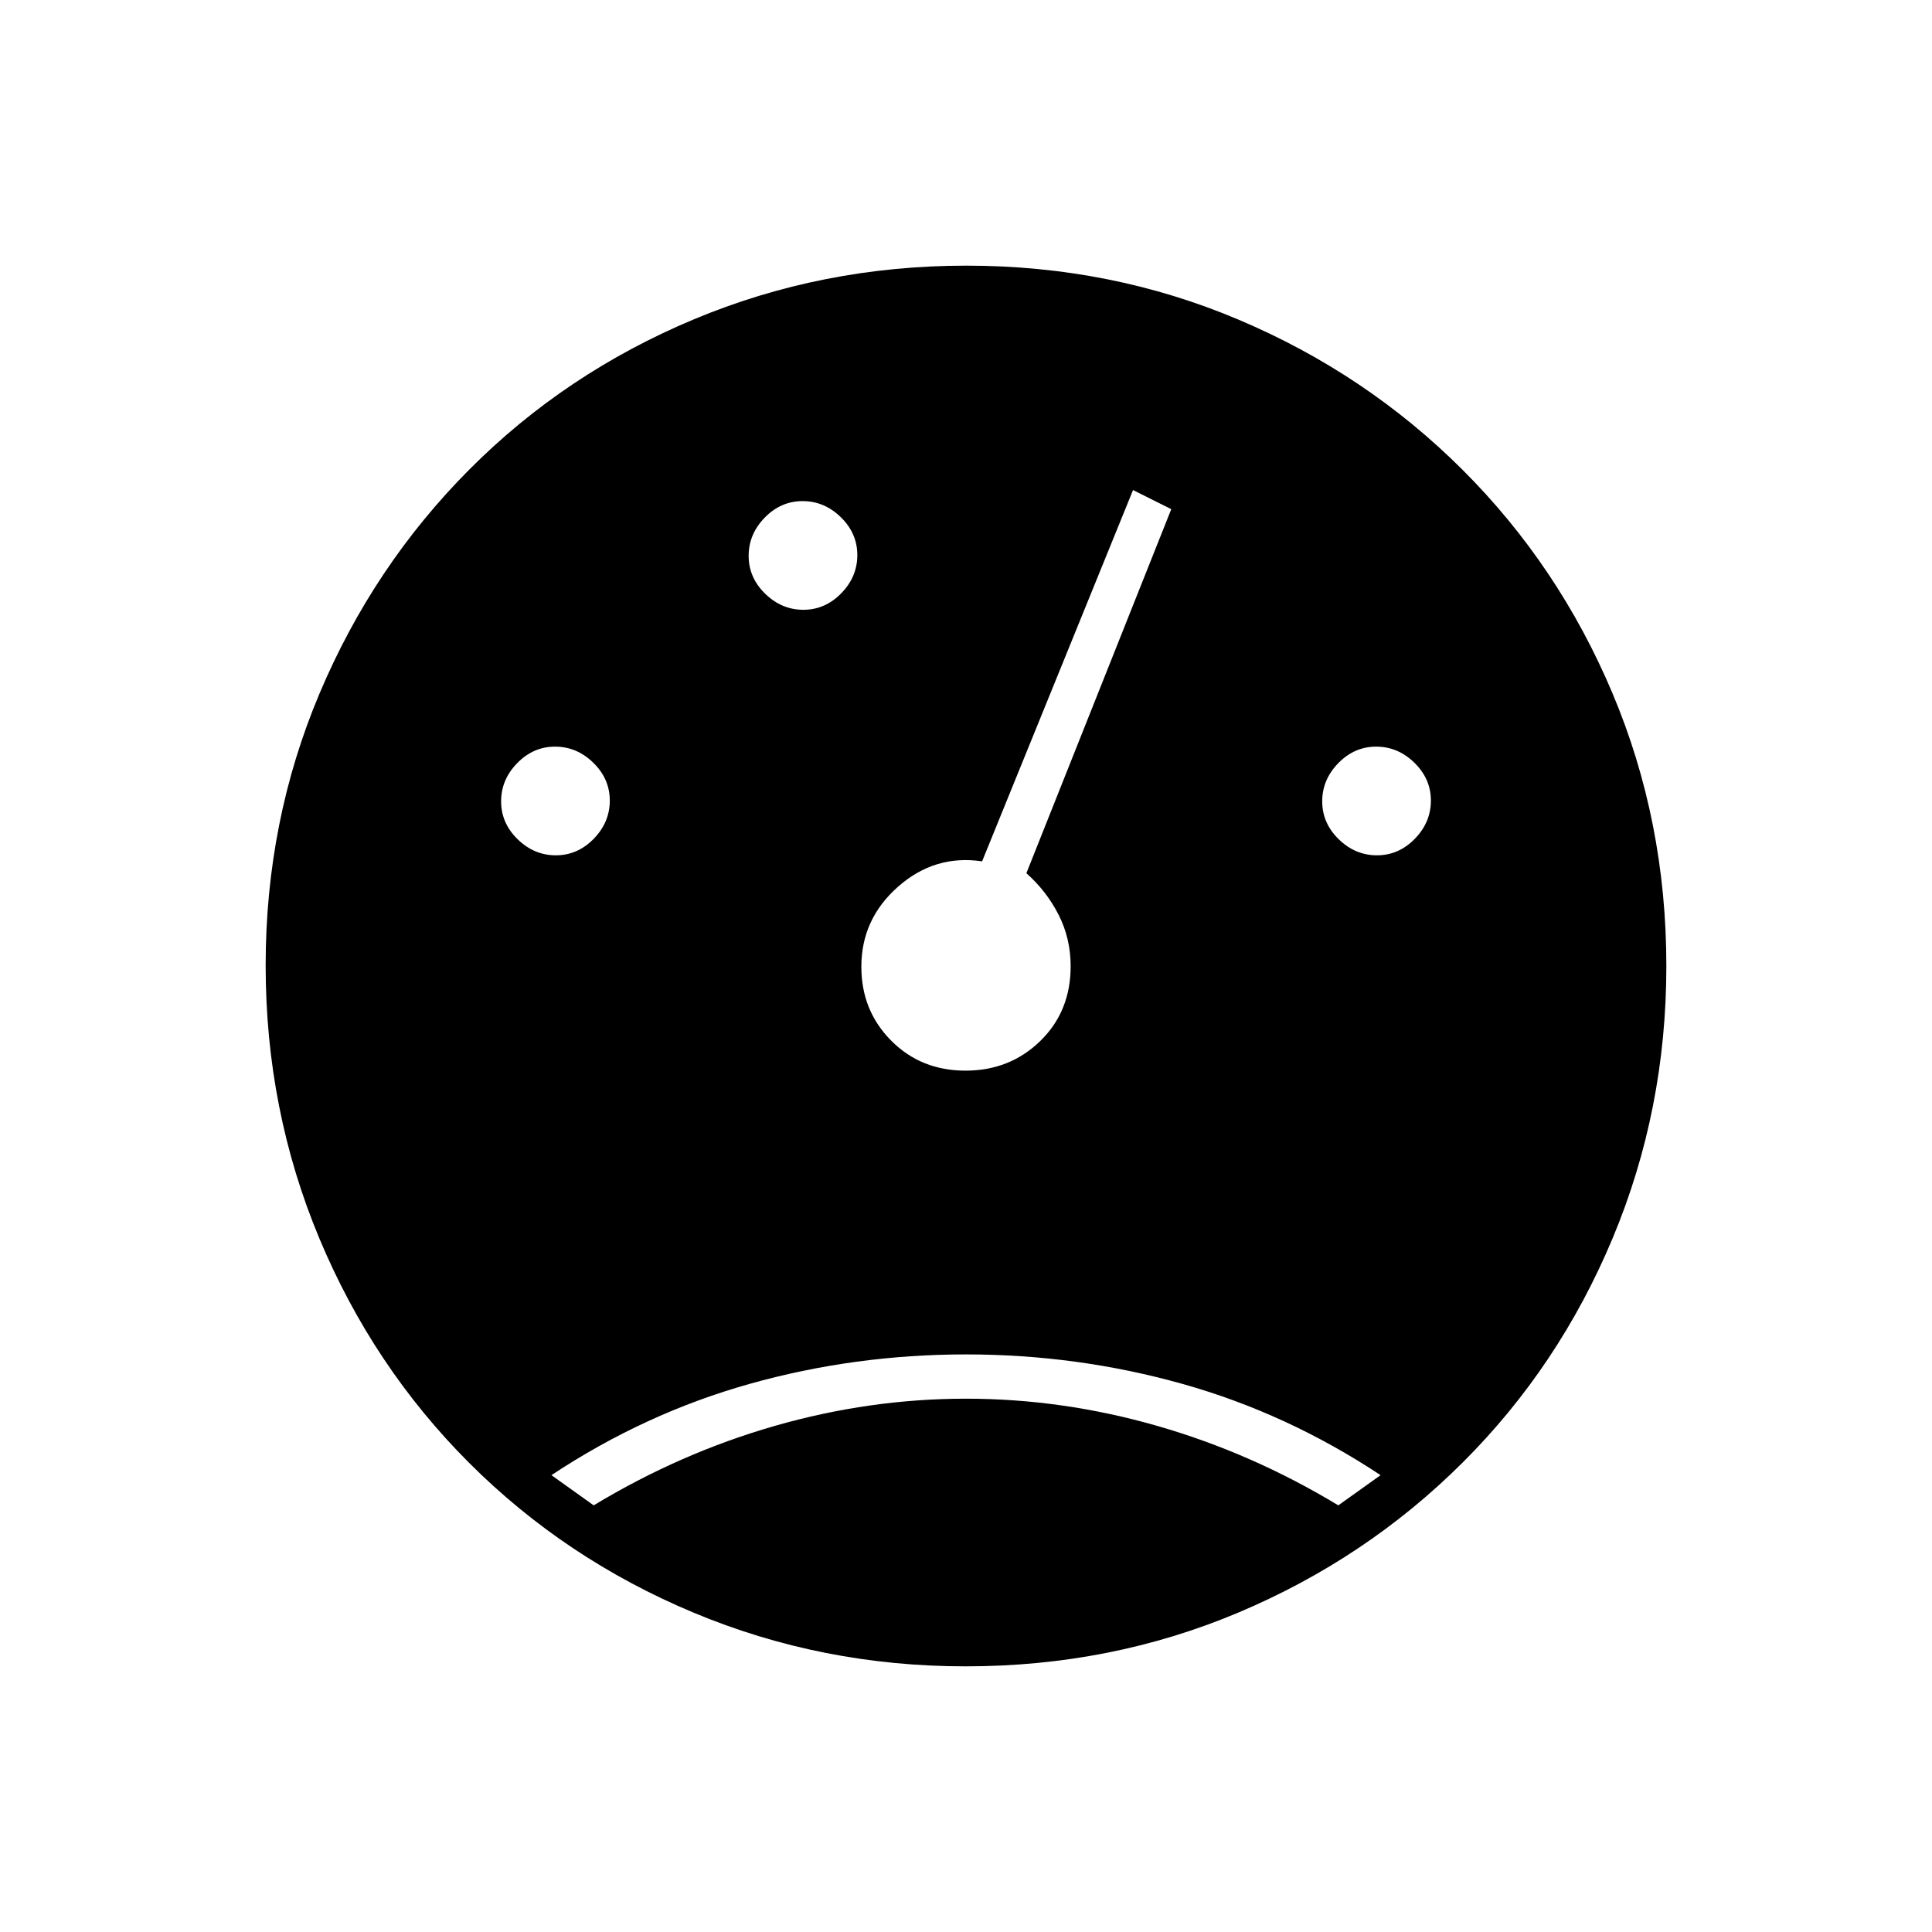 <svg xmlns="http://www.w3.org/2000/svg" height="48" viewBox="0 -960 960 960" width="48"><path d="M479.761-132q-71.261 0-135.06-26.658-63.798-26.658-111.592-74.451-47.793-47.794-74.451-111.592Q132-408.5 132-480.252q0-71.748 26.774-135.167 26.775-63.42 74.452-111.295 47.677-47.876 111.475-74.581Q408.5-828 480.252-828q71.748 0 135.167 26.829 63.42 26.829 111.295 74.6 47.876 47.771 74.581 111.207Q828-551.927 828-480q0 71.5-26.705 135.299-26.705 63.798-74.557 111.475-47.853 47.677-111.286 74.452Q552.018-132 479.761-132ZM276.193-535Q287-535 295-543.193q8-8.193 8-19T294.807-581q-8.193-8-19-8T257-580.807q-8 8.193-8 19T257.193-543q8.193 8 19 8Zm123-122Q410-657 418-665.193q8-8.193 8-19T417.807-703q-8.193-8-19-8T380-702.807q-8 8.193-8 19T380.193-665q8.193 8 19 8Zm285 122Q695-535 703-543.193q8-8.193 8-19T702.807-581q-8.193-8-19-8T665-580.807q-8 8.193-8 19T665.193-543q8.193 8 19 8ZM479.708-428q22.055 0 37.173-14.709Q532-457.418 532-479.897q0-13.804-6-25.577-6-11.773-16-20.635L582-707l-19-9.5L488-532q-23.5-3.5-41.75 12.583Q428-503.333 428-479.651q0 21.826 14.827 36.738Q457.653-428 479.708-428ZM686-227q-46.442-30.757-98.556-45.379Q535.33-287 480-287q-55.33 0-107.444 14.621Q320.442-257.757 274-227l21 15q43-26 90.05-39.5Q432.101-265 480-265t94.95 13.5Q622-238 665-212l21-15Z"/></svg>
